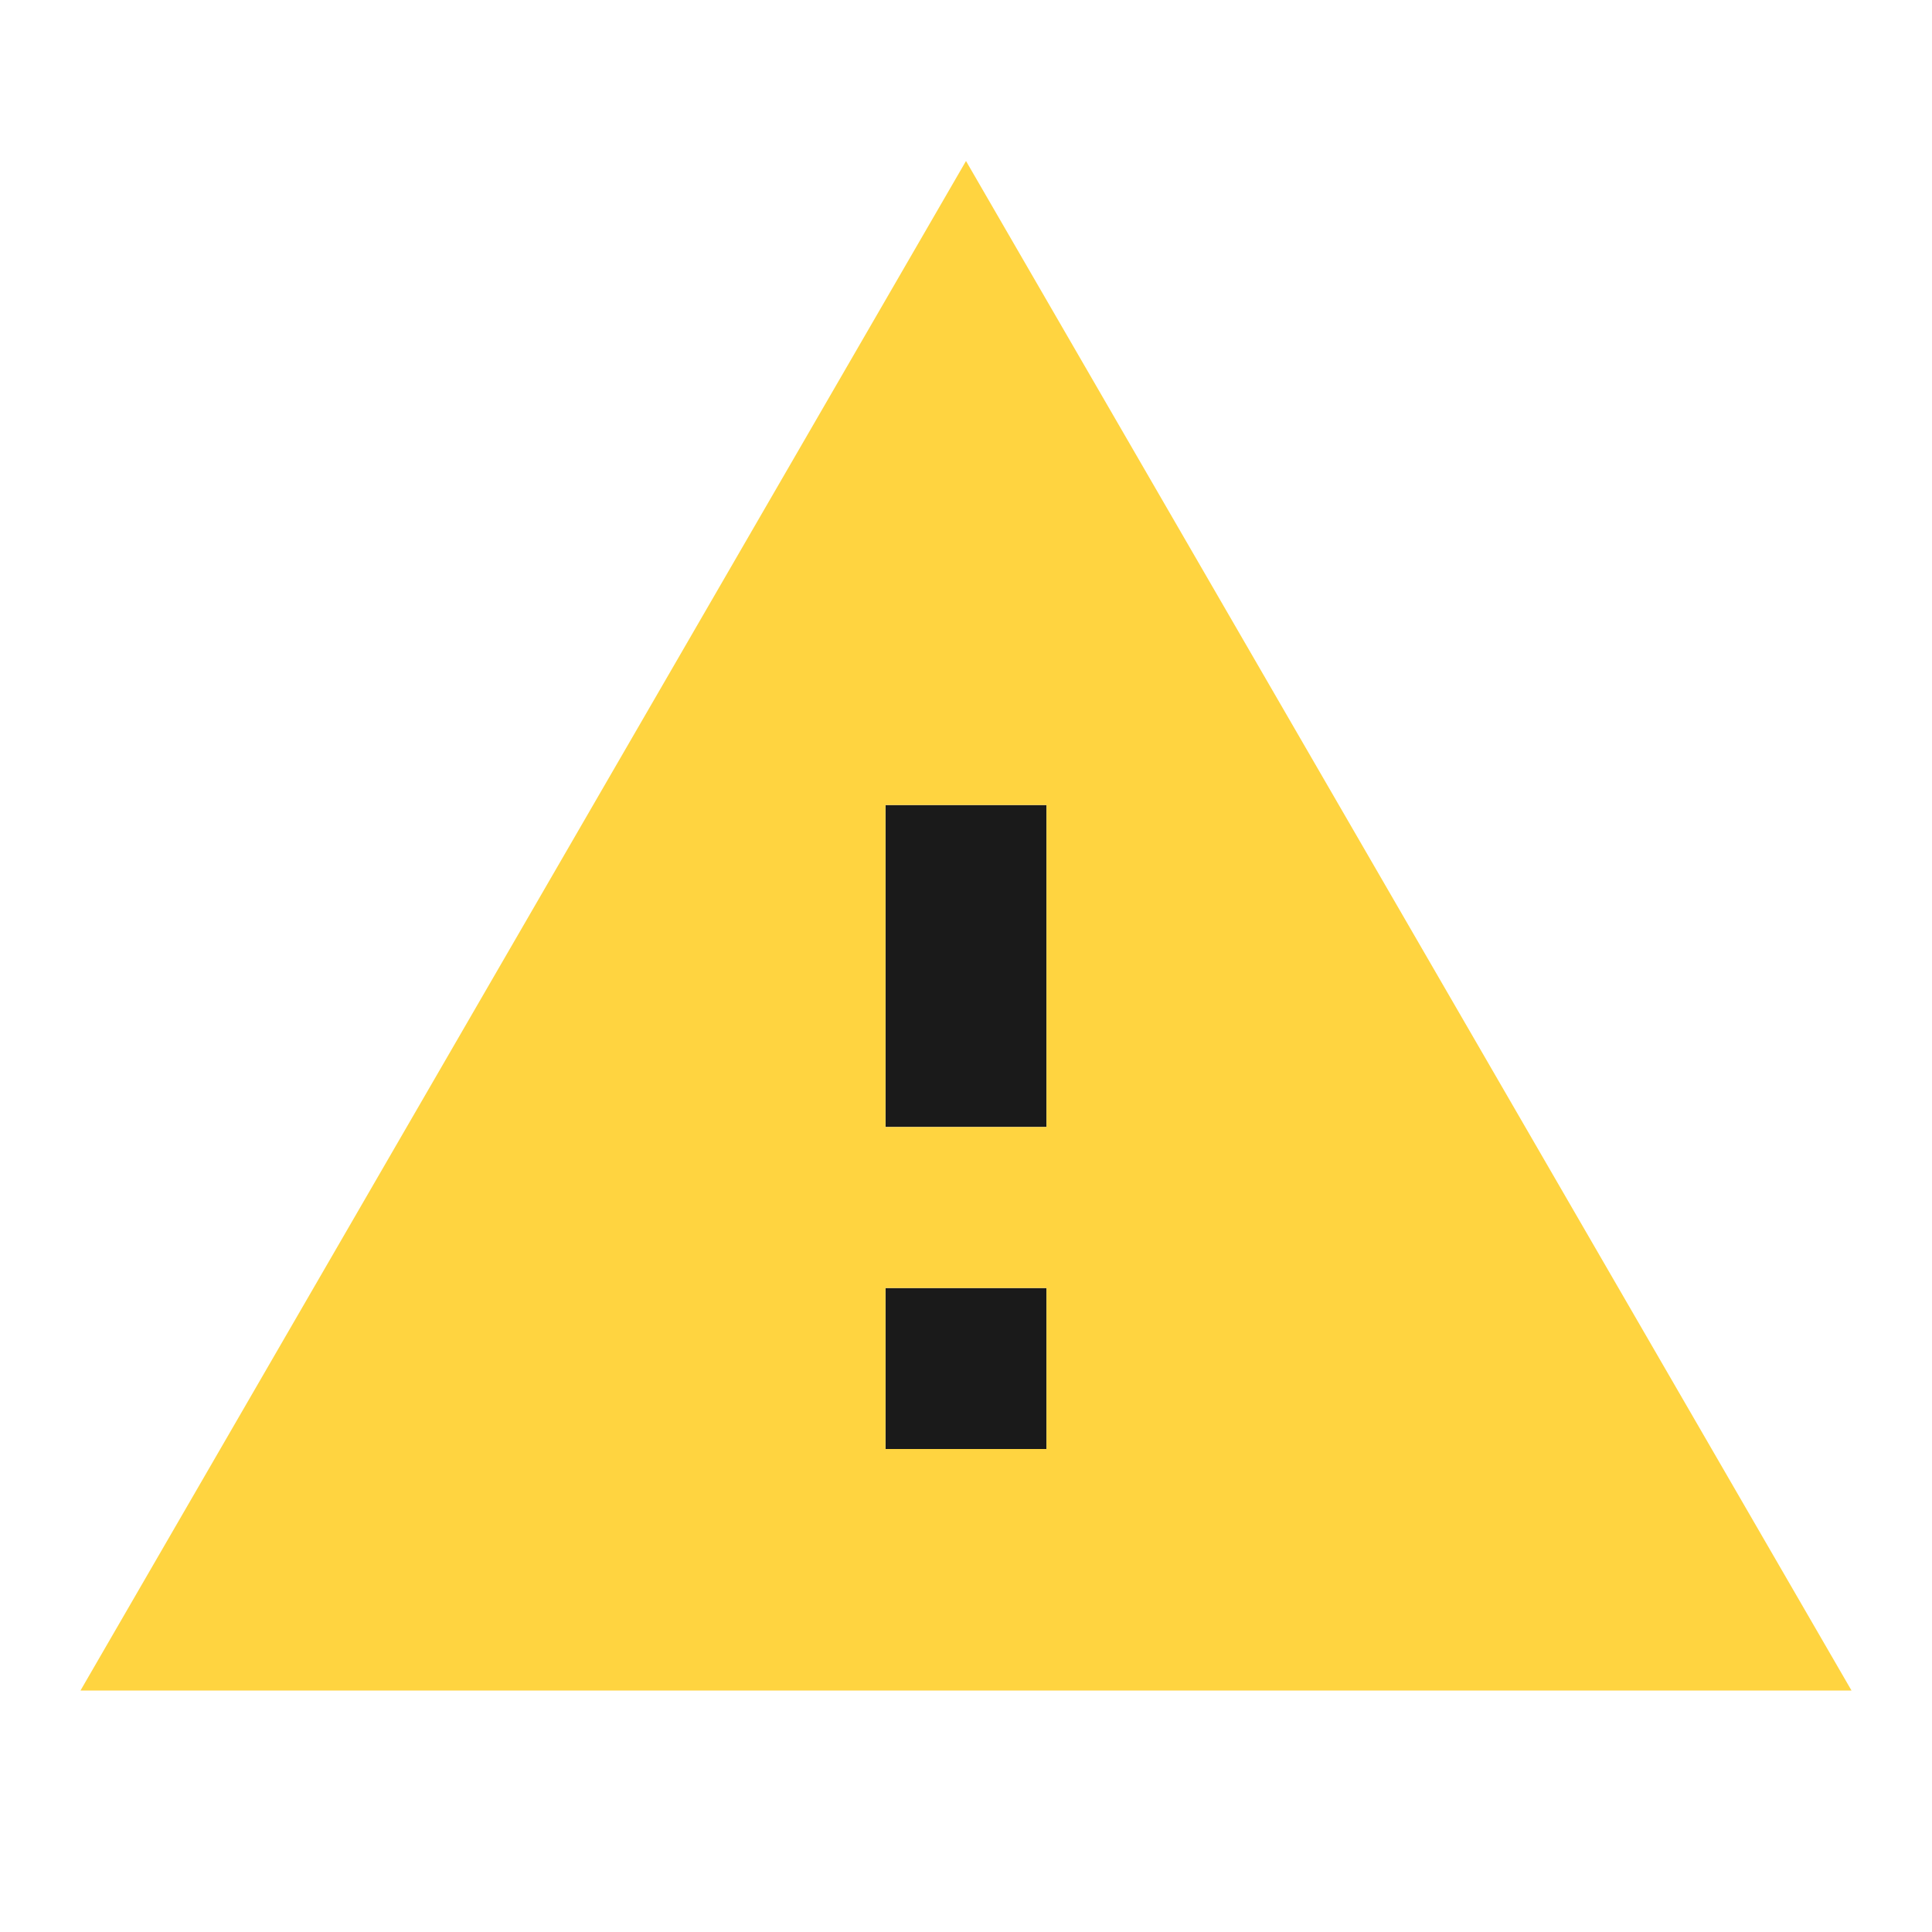 <?xml version="1.0" encoding="utf-8"?>
<!-- Generator: Adobe Illustrator 24.0.3, SVG Export Plug-In . SVG Version: 6.00 Build 0)  -->
<svg version="1.1" id="Layer_1" xmlns="http://www.w3.org/2000/svg" xmlns:xlink="http://www.w3.org/1999/xlink" x="0px" y="0px"
	 viewBox="0 0 24 24" style="enable-background:new 0 0 24 24;" xml:space="preserve">
<style type="text/css">
	.st0{fill:#1A1A1A;}
	.st1{fill:#FFD440;}
</style>
<rect x="11" y="10" class="st0" width="2" height="4"/>
<rect x="11" y="16" class="st0" width="2" height="2"/>
<path class="st1" d="M12,2L1,21h22L12,2z M11,18v-2h2v2H11z M13,14h-2v-4h2V14z"/>
</svg>
